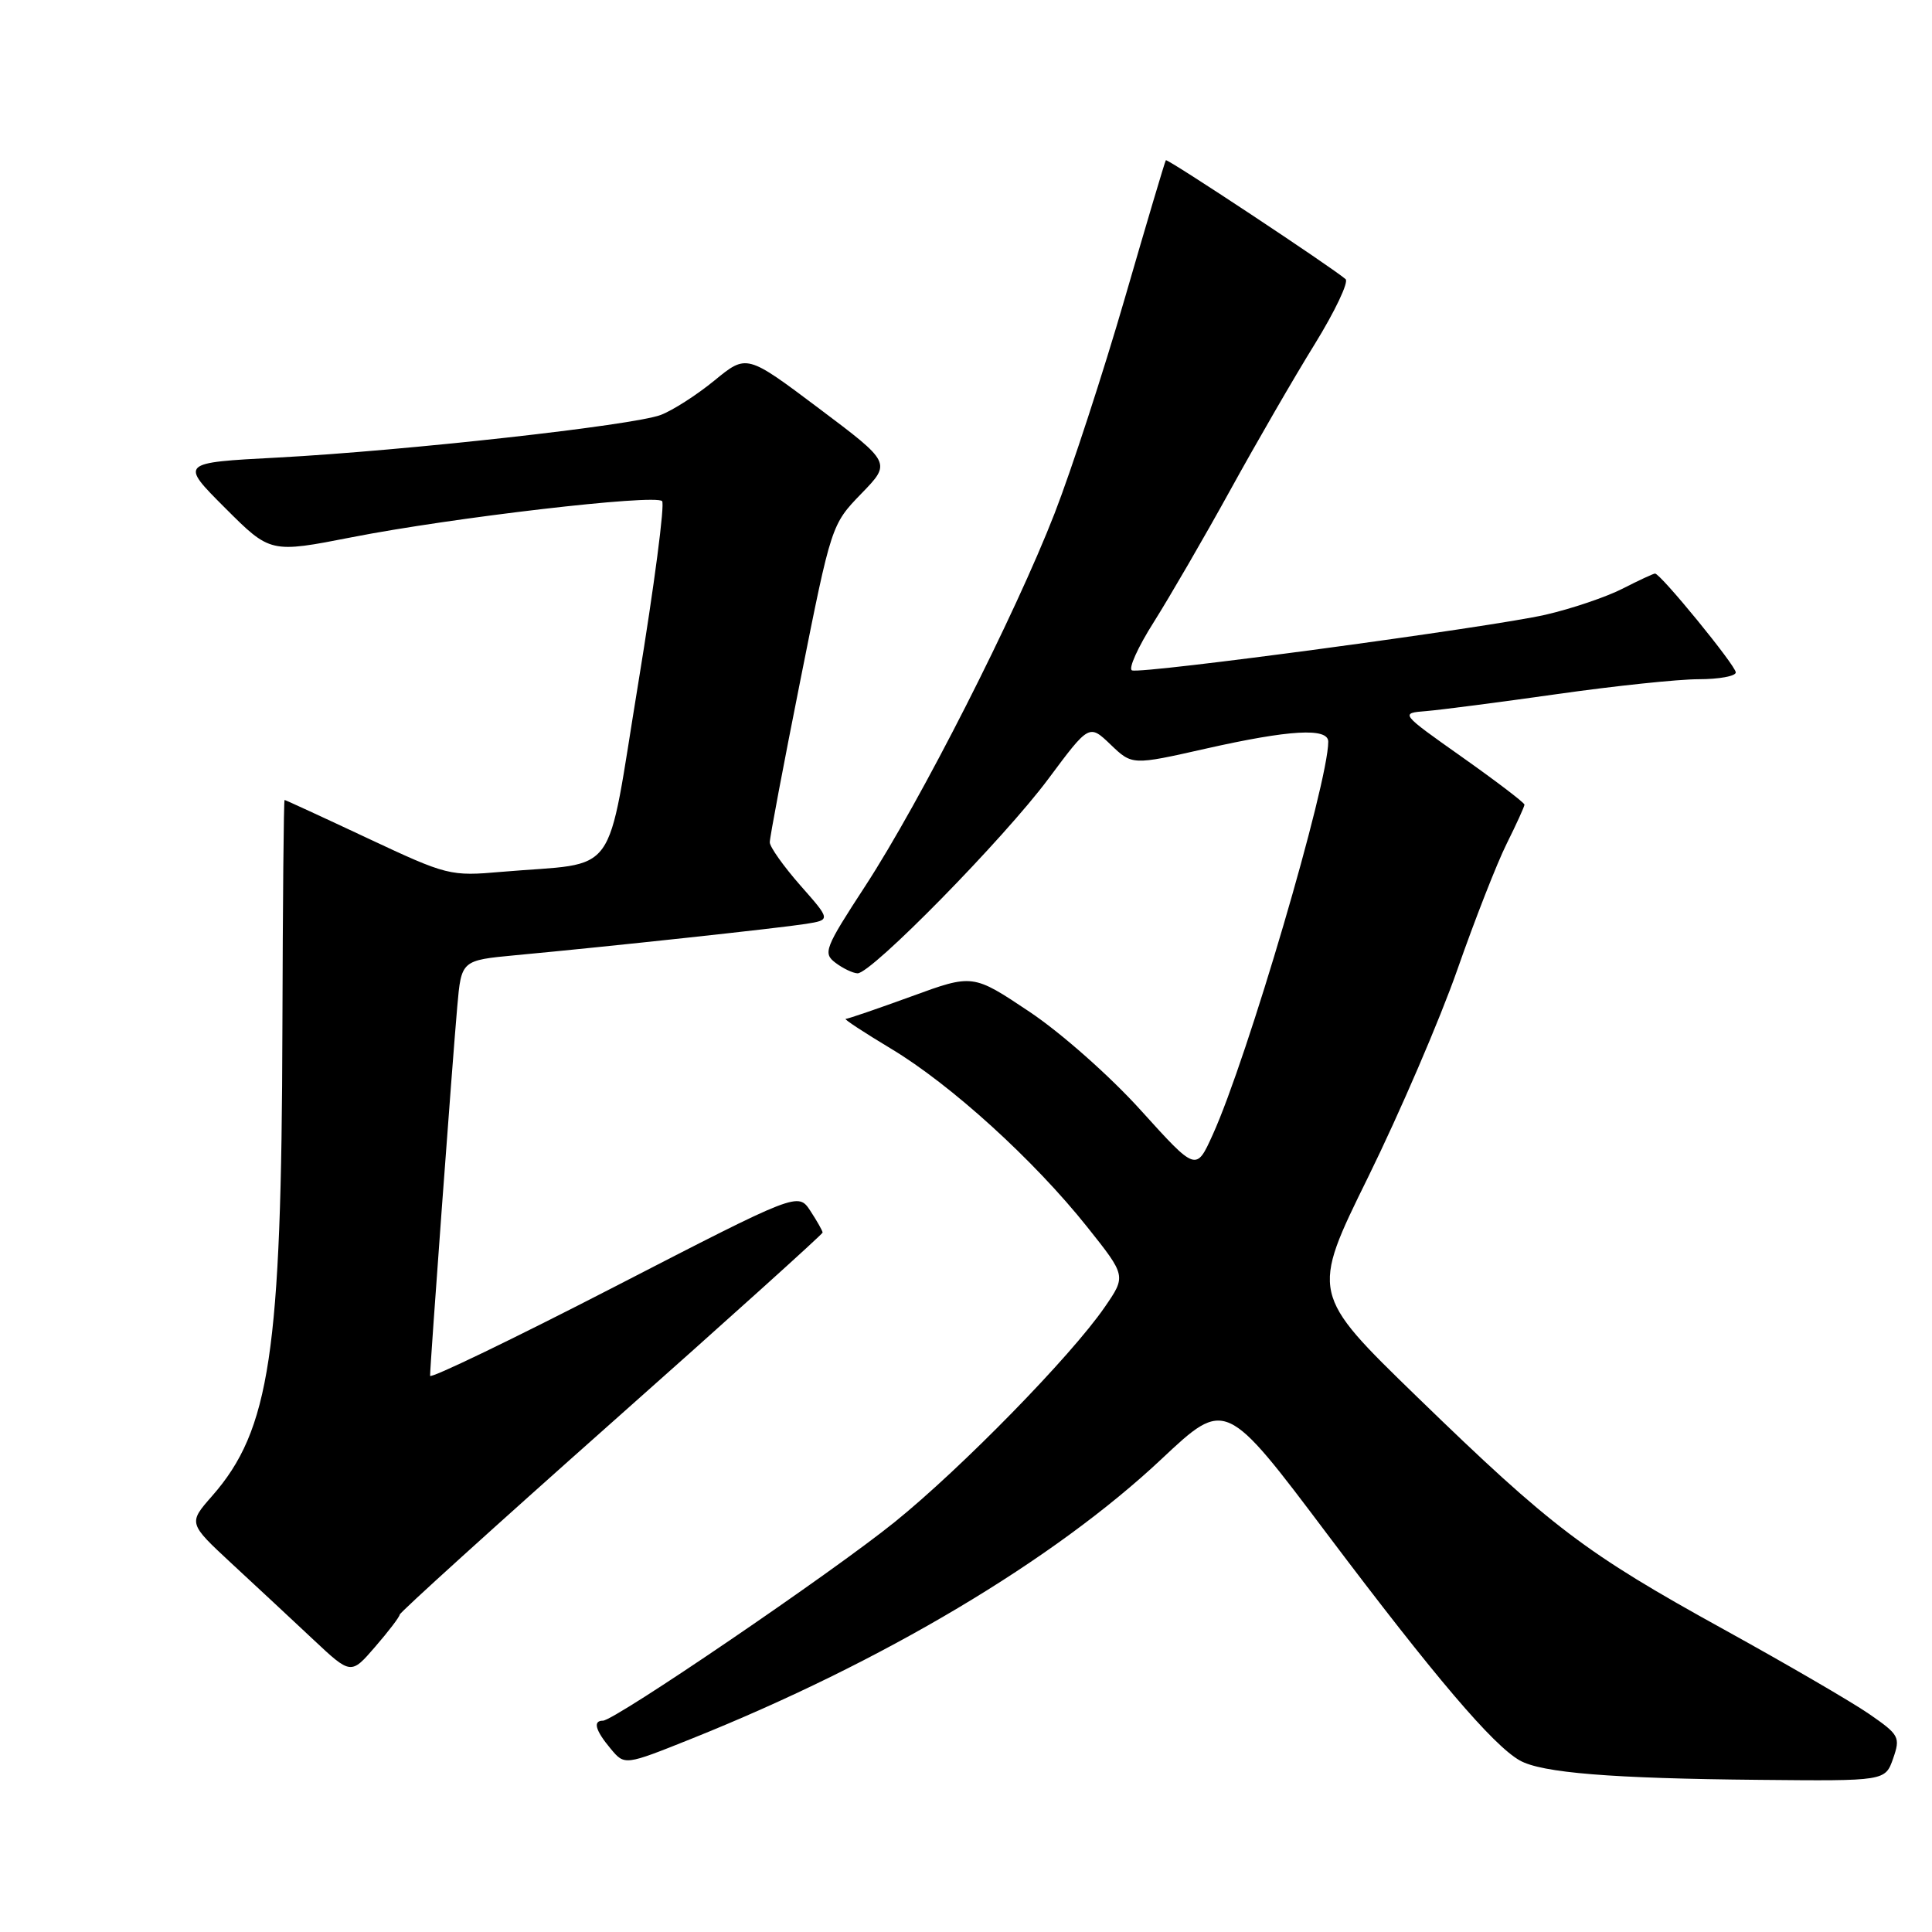 <?xml version="1.0" encoding="UTF-8" standalone="no"?>
<!DOCTYPE svg PUBLIC "-//W3C//DTD SVG 1.1//EN" "http://www.w3.org/Graphics/SVG/1.1/DTD/svg11.dtd" >
<svg xmlns="http://www.w3.org/2000/svg" xmlns:xlink="http://www.w3.org/1999/xlink" version="1.1" viewBox="0 0 256 256">
 <g >
 <path fill="currentColor"
d=" M 250.85 233.01 C 251.83 230.18 251.67 229.87 247.64 227.09 C 245.30 225.48 236.66 220.46 228.44 215.92 C 210.06 205.78 205.63 202.42 187.80 185.12 C 173.68 171.41 173.68 171.41 181.29 155.96 C 185.47 147.45 190.79 135.10 193.10 128.50 C 195.41 121.90 198.35 114.38 199.65 111.78 C 200.94 109.19 202.00 106.86 202.00 106.62 C 202.00 106.37 198.29 103.54 193.75 100.33 C 185.50 94.50 185.50 94.50 189.00 94.22 C 190.93 94.06 198.72 93.05 206.33 91.97 C 213.94 90.89 222.37 90.00 225.08 90.00 C 227.79 90.00 230.00 89.59 230.00 89.10 C 230.00 88.20 220.03 76.00 219.30 76.00 C 219.09 76.00 217.15 76.90 214.98 78.01 C 212.82 79.11 208.22 80.67 204.77 81.46 C 197.57 83.11 151.44 89.32 150.00 88.83 C 149.47 88.65 150.77 85.76 152.89 82.42 C 155.00 79.07 159.57 71.20 163.03 64.92 C 166.49 58.64 171.52 49.94 174.21 45.60 C 176.89 41.25 178.73 37.38 178.30 36.99 C 176.51 35.43 154.69 20.98 154.48 21.23 C 154.36 21.38 151.92 29.60 149.05 39.50 C 146.18 49.40 141.99 62.22 139.75 68.00 C 134.48 81.56 121.99 106.13 114.66 117.39 C 109.28 125.64 109.02 126.30 110.70 127.57 C 111.69 128.32 113.01 128.95 113.63 128.97 C 115.46 129.02 133.07 111.07 138.93 103.18 C 144.32 95.94 144.32 95.94 147.17 98.67 C 150.02 101.40 150.02 101.40 159.77 99.20 C 170.90 96.69 176.00 96.40 176.00 98.28 C 176.00 103.77 165.27 140.29 160.69 150.36 C 158.49 155.22 158.49 155.22 151.20 147.16 C 147.14 142.65 140.61 136.87 136.42 134.07 C 128.91 129.05 128.91 129.05 120.76 132.03 C 116.28 133.66 112.37 135.00 112.06 135.01 C 111.75 135.01 114.46 136.79 118.07 138.96 C 125.99 143.71 137.03 153.74 144.07 162.59 C 149.23 169.07 149.23 169.07 146.36 173.23 C 141.90 179.70 127.44 194.50 118.55 201.68 C 110.19 208.43 81.44 228.00 79.89 228.00 C 78.53 228.00 78.88 229.28 80.92 231.72 C 82.77 233.94 82.77 233.94 91.63 230.39 C 116.91 220.26 139.64 206.74 153.94 193.30 C 162.39 185.37 162.39 185.37 175.94 203.38 C 190.13 222.22 197.83 231.26 201.38 233.27 C 204.29 234.91 213.51 235.66 233.15 235.84 C 249.80 236.00 249.80 236.00 250.85 233.01 Z  M 52.96 213.95 C 52.98 213.65 65.60 202.22 81.00 188.55 C 96.40 174.89 109.00 163.53 109.00 163.32 C 109.00 163.10 108.27 161.81 107.38 160.45 C 105.75 157.97 105.75 157.97 81.38 170.53 C 67.97 177.44 56.99 182.73 56.99 182.30 C 56.97 181.08 59.97 140.35 60.59 133.37 C 61.13 127.25 61.13 127.25 68.32 126.57 C 80.60 125.43 103.34 122.97 106.79 122.42 C 110.08 121.89 110.08 121.89 106.04 117.31 C 103.82 114.78 102.00 112.22 102.00 111.61 C 101.99 111.00 103.83 101.28 106.08 90.00 C 110.15 69.57 110.18 69.49 114.13 65.41 C 118.10 61.32 118.10 61.32 108.52 54.12 C 98.94 46.92 98.94 46.92 94.69 50.40 C 92.35 52.32 89.14 54.38 87.56 54.98 C 83.90 56.37 53.64 59.73 36.77 60.63 C 23.83 61.31 23.83 61.31 29.82 67.30 C 35.82 73.30 35.82 73.30 46.66 71.18 C 59.93 68.58 86.79 65.45 87.73 66.40 C 88.11 66.78 86.69 77.61 84.58 90.48 C 80.22 117.00 82.27 114.16 66.50 115.52 C 59.64 116.12 59.29 116.03 48.71 111.07 C 42.77 108.28 37.82 106.00 37.71 106.00 C 37.59 106.00 37.47 119.61 37.42 136.25 C 37.31 179.19 35.77 189.50 28.11 198.22 C 24.94 201.83 24.94 201.83 30.69 207.17 C 33.86 210.10 38.71 214.62 41.47 217.21 C 46.50 221.93 46.50 221.93 49.71 218.21 C 51.48 216.17 52.94 214.25 52.96 213.95 Z "/>
</g>
</svg>